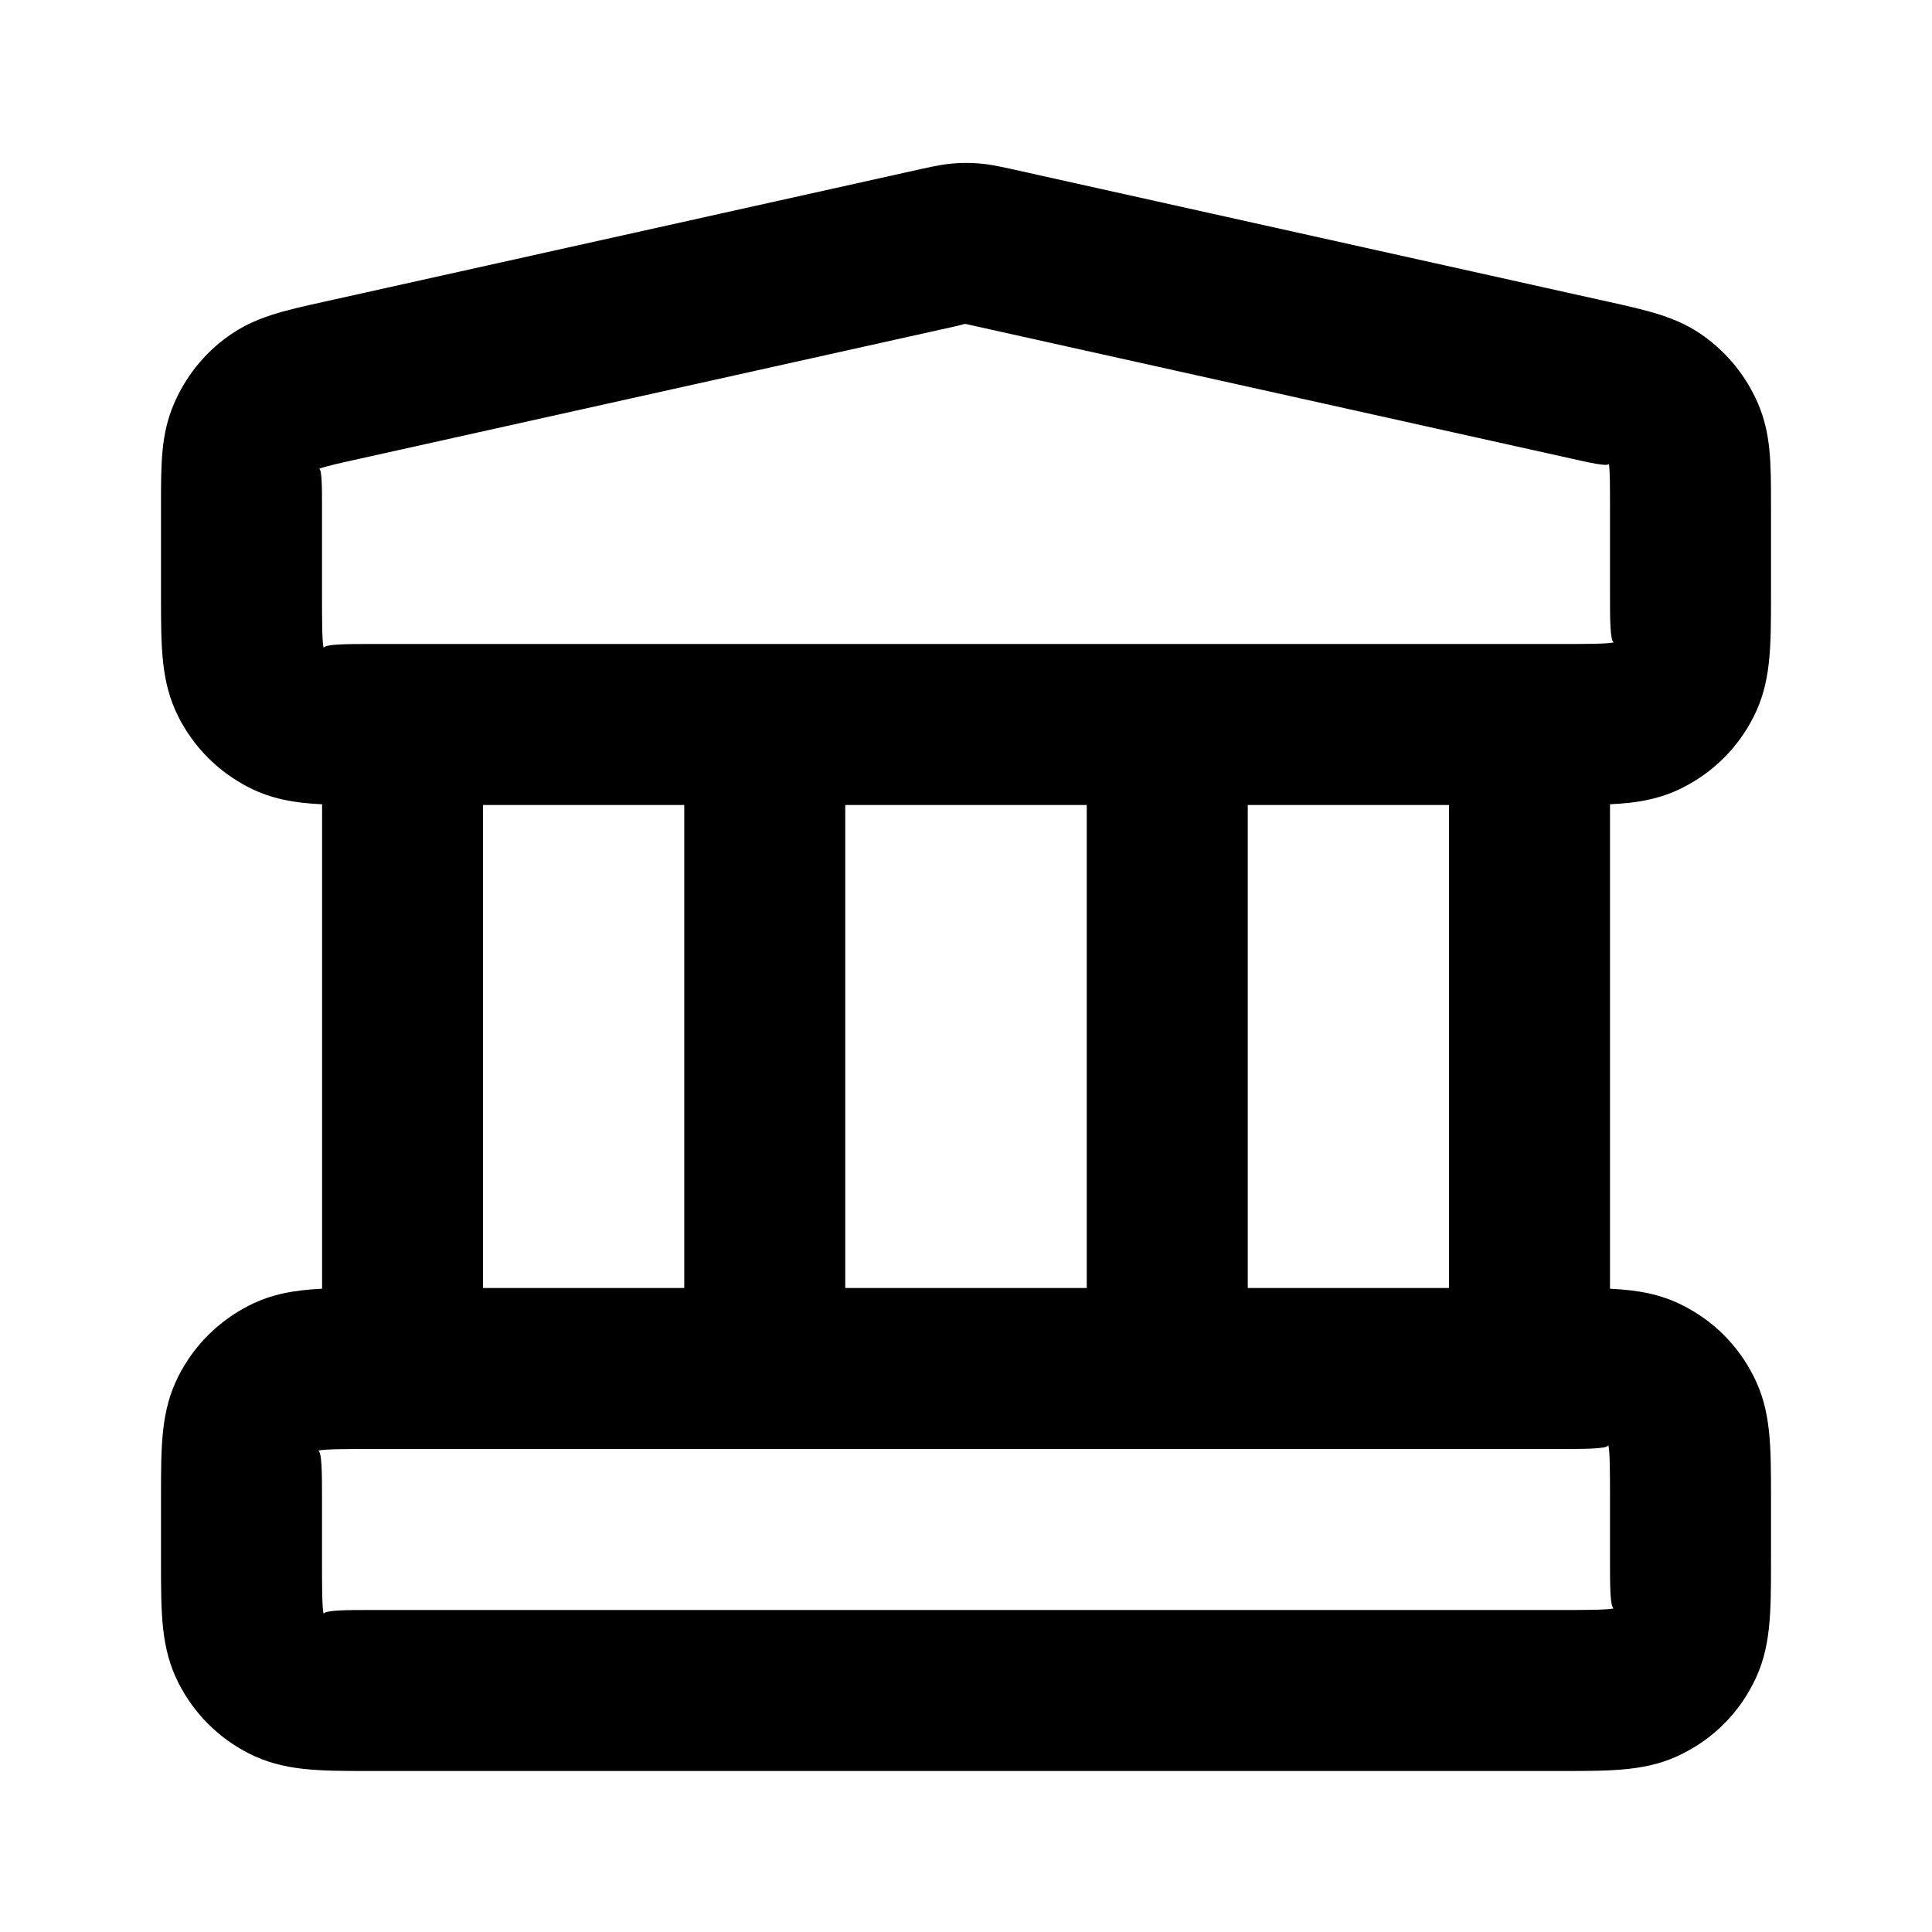 <?xml version="1.0" encoding="iso-8859-1"?>
<!-- Generator: Adobe Illustrator 27.4.0, SVG Export Plug-In . SVG Version: 6.00 Build 0)  -->
<svg version="1.1" id="Layer_1" xmlns="http://www.w3.org/2000/svg" xmlns:xlink="http://www.w3.org/1999/xlink" x="0px" y="0px"
	 viewBox="0 0 24 24" style="enable-background:new 0 0 24 24;" xml:space="preserve">
<g>
	<path d="M19.4,22H4.6c-0.651,0-1.081,0-1.51-0.219c-0.377-0.192-0.679-0.494-0.872-0.873C2,20.48,2,20.051,2,19.4V18.6
		c0-0.65,0-1.08,0.218-1.508c0.193-0.379,0.496-0.681,0.875-0.874c0.28-0.143,0.562-0.192,0.908-0.209V9.991
		C3.655,9.975,3.373,9.925,3.092,9.782C2.713,9.588,2.412,9.287,2.219,8.91C2,8.48,2,8.05,2,7.4V6.284c0-0.538,0-0.893,0.162-1.27
		c0.144-0.335,0.375-0.624,0.67-0.835c0.334-0.24,0.68-0.317,1.205-0.433l7.399-1.645c0.193-0.043,0.291-0.06,0.388-0.069
		c0.116-0.011,0.236-0.011,0.356,0c0.094,0.008,0.192,0.025,0.385,0.068l7.399,1.645c0.524,0.116,0.871,0.193,1.205,0.433
		c0.297,0.215,0.527,0.503,0.67,0.836C22,5.391,22,5.746,22,6.284V7.4c0,0.651,0,1.081-0.219,1.51
		c-0.192,0.377-0.494,0.679-0.873,0.872C20.627,9.925,20.345,9.975,20,9.991v6.018c0.346,0.017,0.628,0.066,0.909,0.21
		c0.378,0.191,0.681,0.494,0.873,0.874C22,17.519,22,17.949,22,18.6V19.4c0,0.65,0,1.081-0.219,1.509
		c-0.191,0.378-0.494,0.681-0.874,0.873C20.481,22,20.051,22,19.4,22z M4.6,18c-0.278,0-0.566,0-0.648,0.02
		C4,18.033,4,18.321,4,18.6V19.4c0,0.278,0,0.566,0.02,0.648C4.034,20,4.322,20,4.6,20h14.8c0.278,0,0.565,0,0.647-0.02
		C20,19.966,20,19.679,20,19.4V18.6c0-0.278,0-0.565-0.02-0.647C19.966,18,19.679,18,19.4,18H4.6z M15.5,16H18v-6h-2.5V16z M10.5,16
		h3v-6h-3V16z M6,16h2.5v-6H6V16z M11.989,4.023l-0.119,0.03c0,0,0,0,0,0l-7.4,1.645C4.262,5.744,4.026,5.796,3.964,5.824
		C4,5.829,4,6.06,4,6.284V7.4c0,0.279,0,0.567,0.02,0.649C4.033,8,4.321,8,4.6,8h14.8c0.278,0,0.566,0,0.648-0.02
		C20,7.966,20,7.678,20,7.4V6.284c0-0.224,0-0.455-0.014-0.521c-0.013,0.036-0.248-0.017-0.456-0.064L11.989,4.023z M11.653,3.077
		h0.01H11.653z"/>
</g>
</svg>
